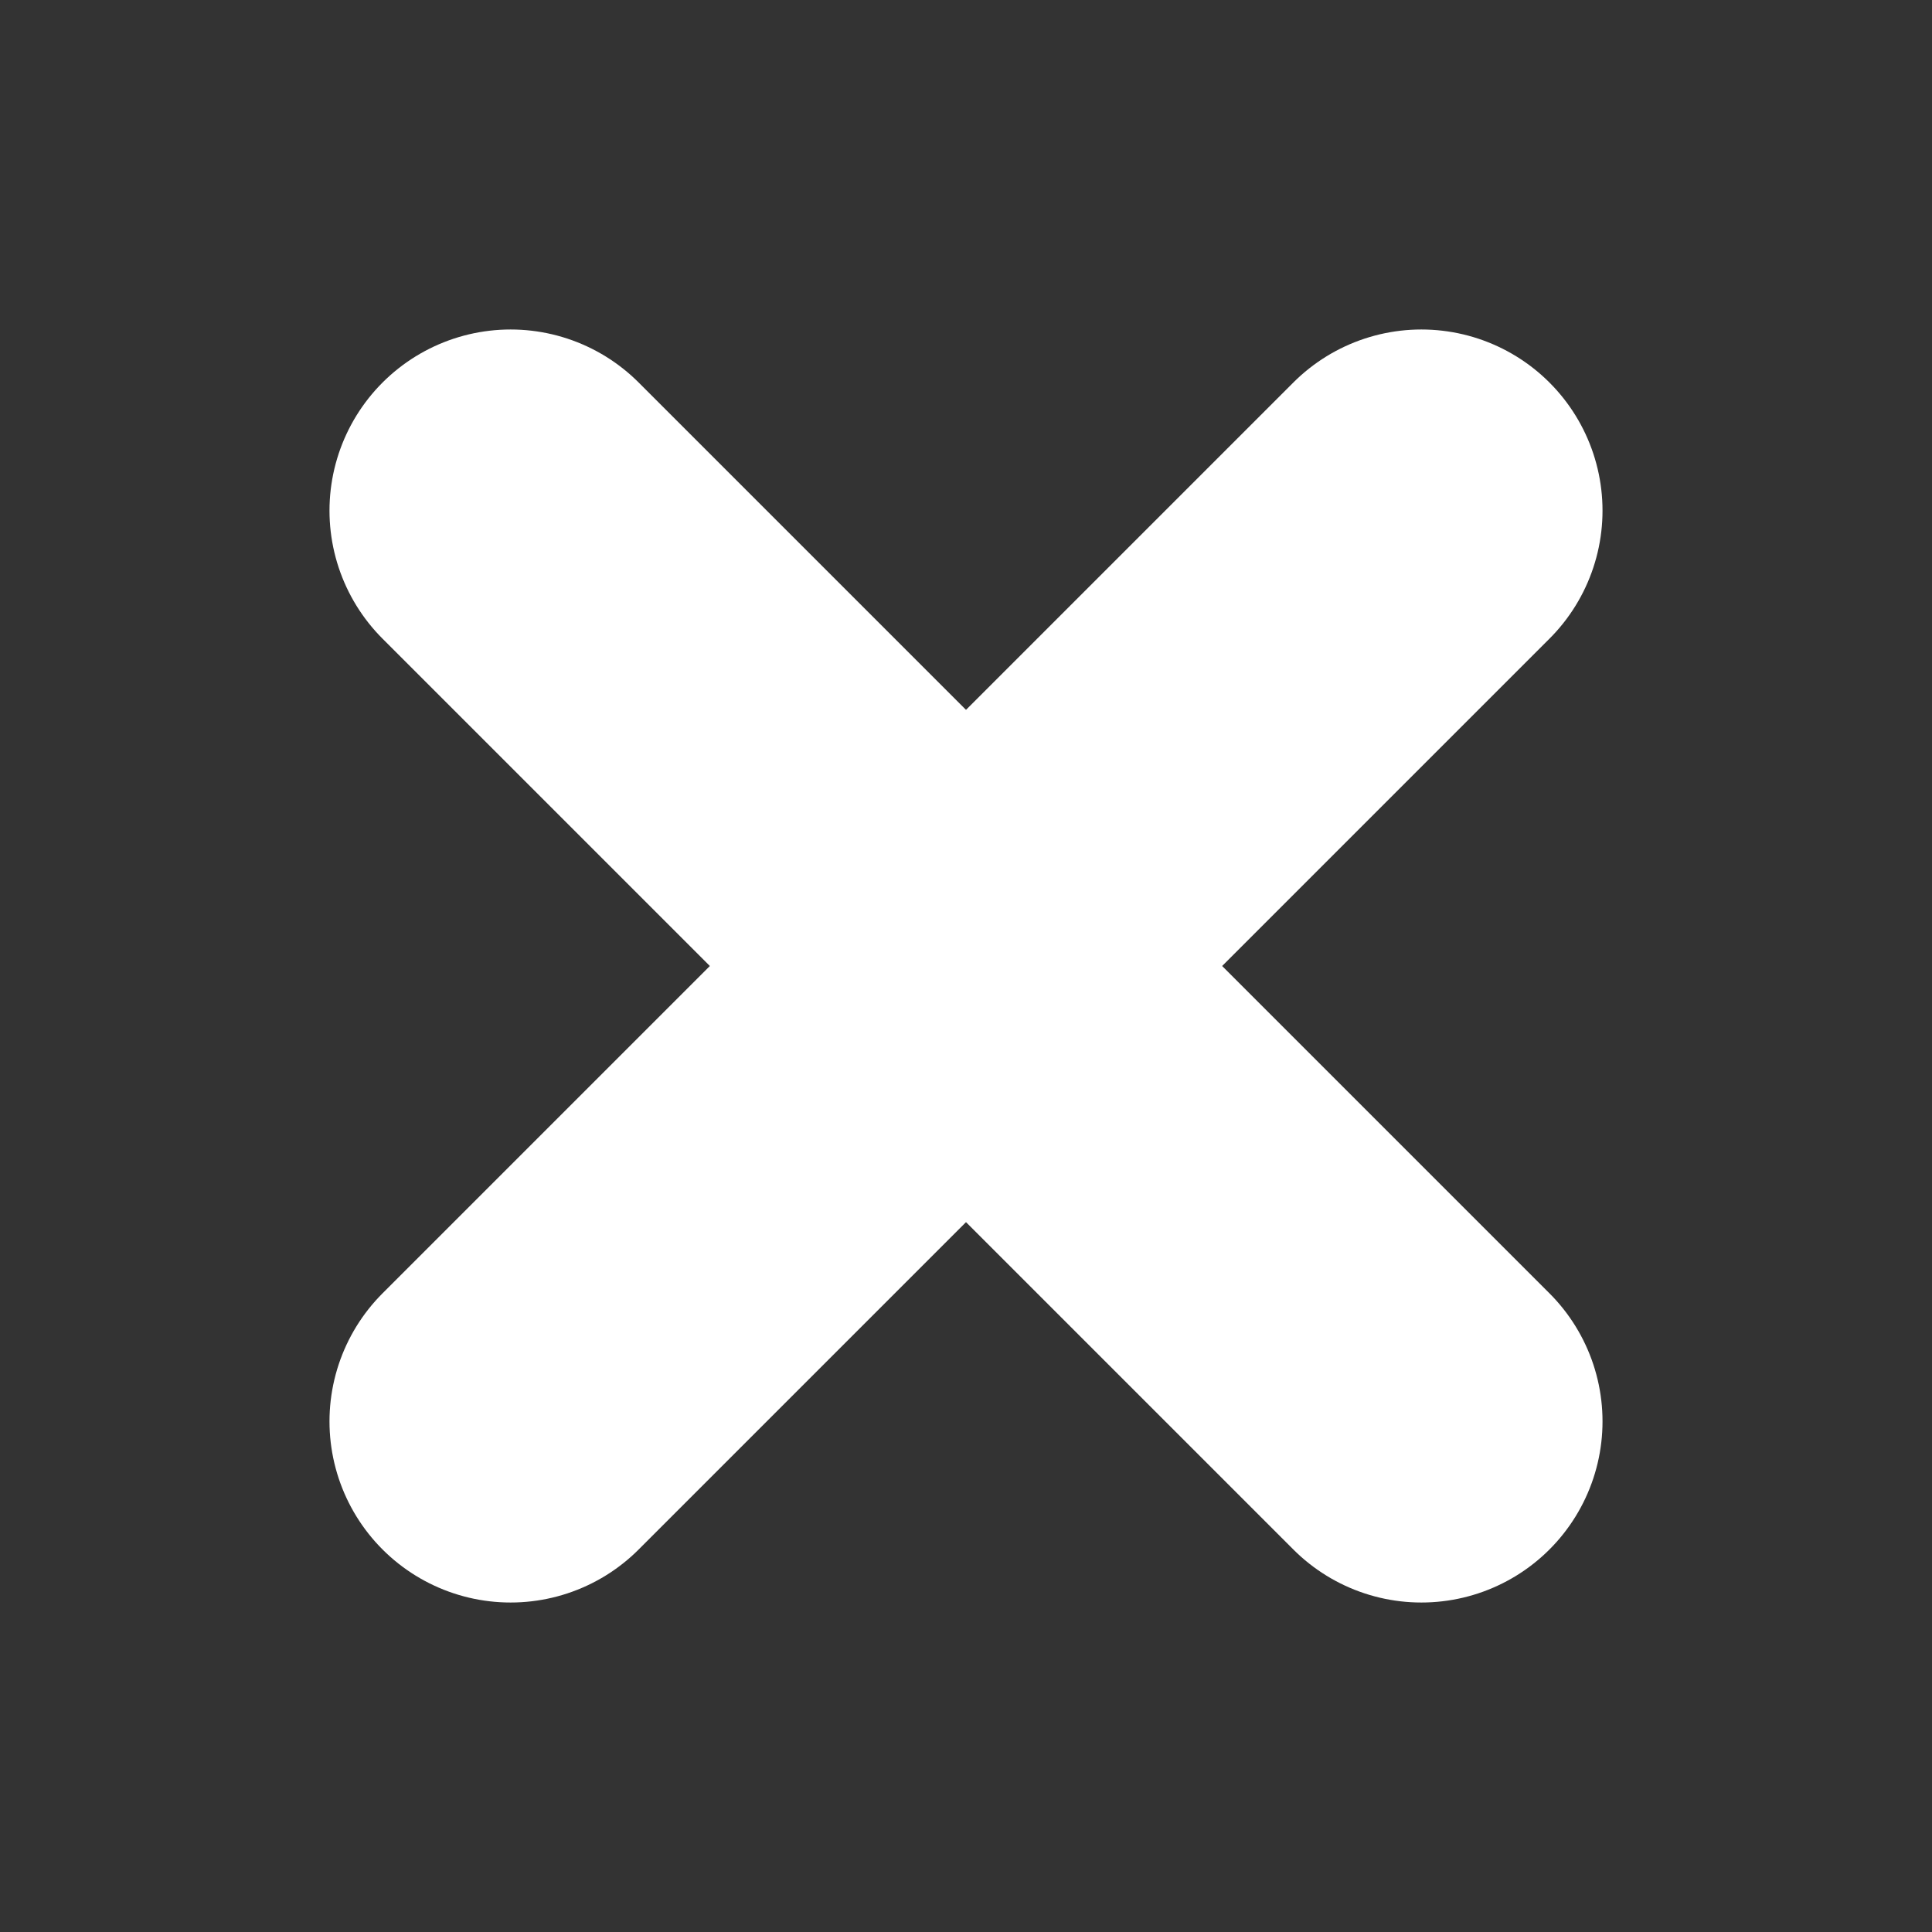 <svg xmlns="http://www.w3.org/2000/svg" width="16" height="16" viewBox="0 0 24 24" aria-labelledby="closeIconTitle" stroke="#fff" stroke-width="4.5" stroke-linecap="round" stroke-linejoin="round" fill="none" color="#fff"><rect x="0" y="0" width="24" height="24" fill="#333333" stroke="none"/><path d="M6.343 6.343l11.314 11.314m-11.314 0L17.657 6.343"/></svg>